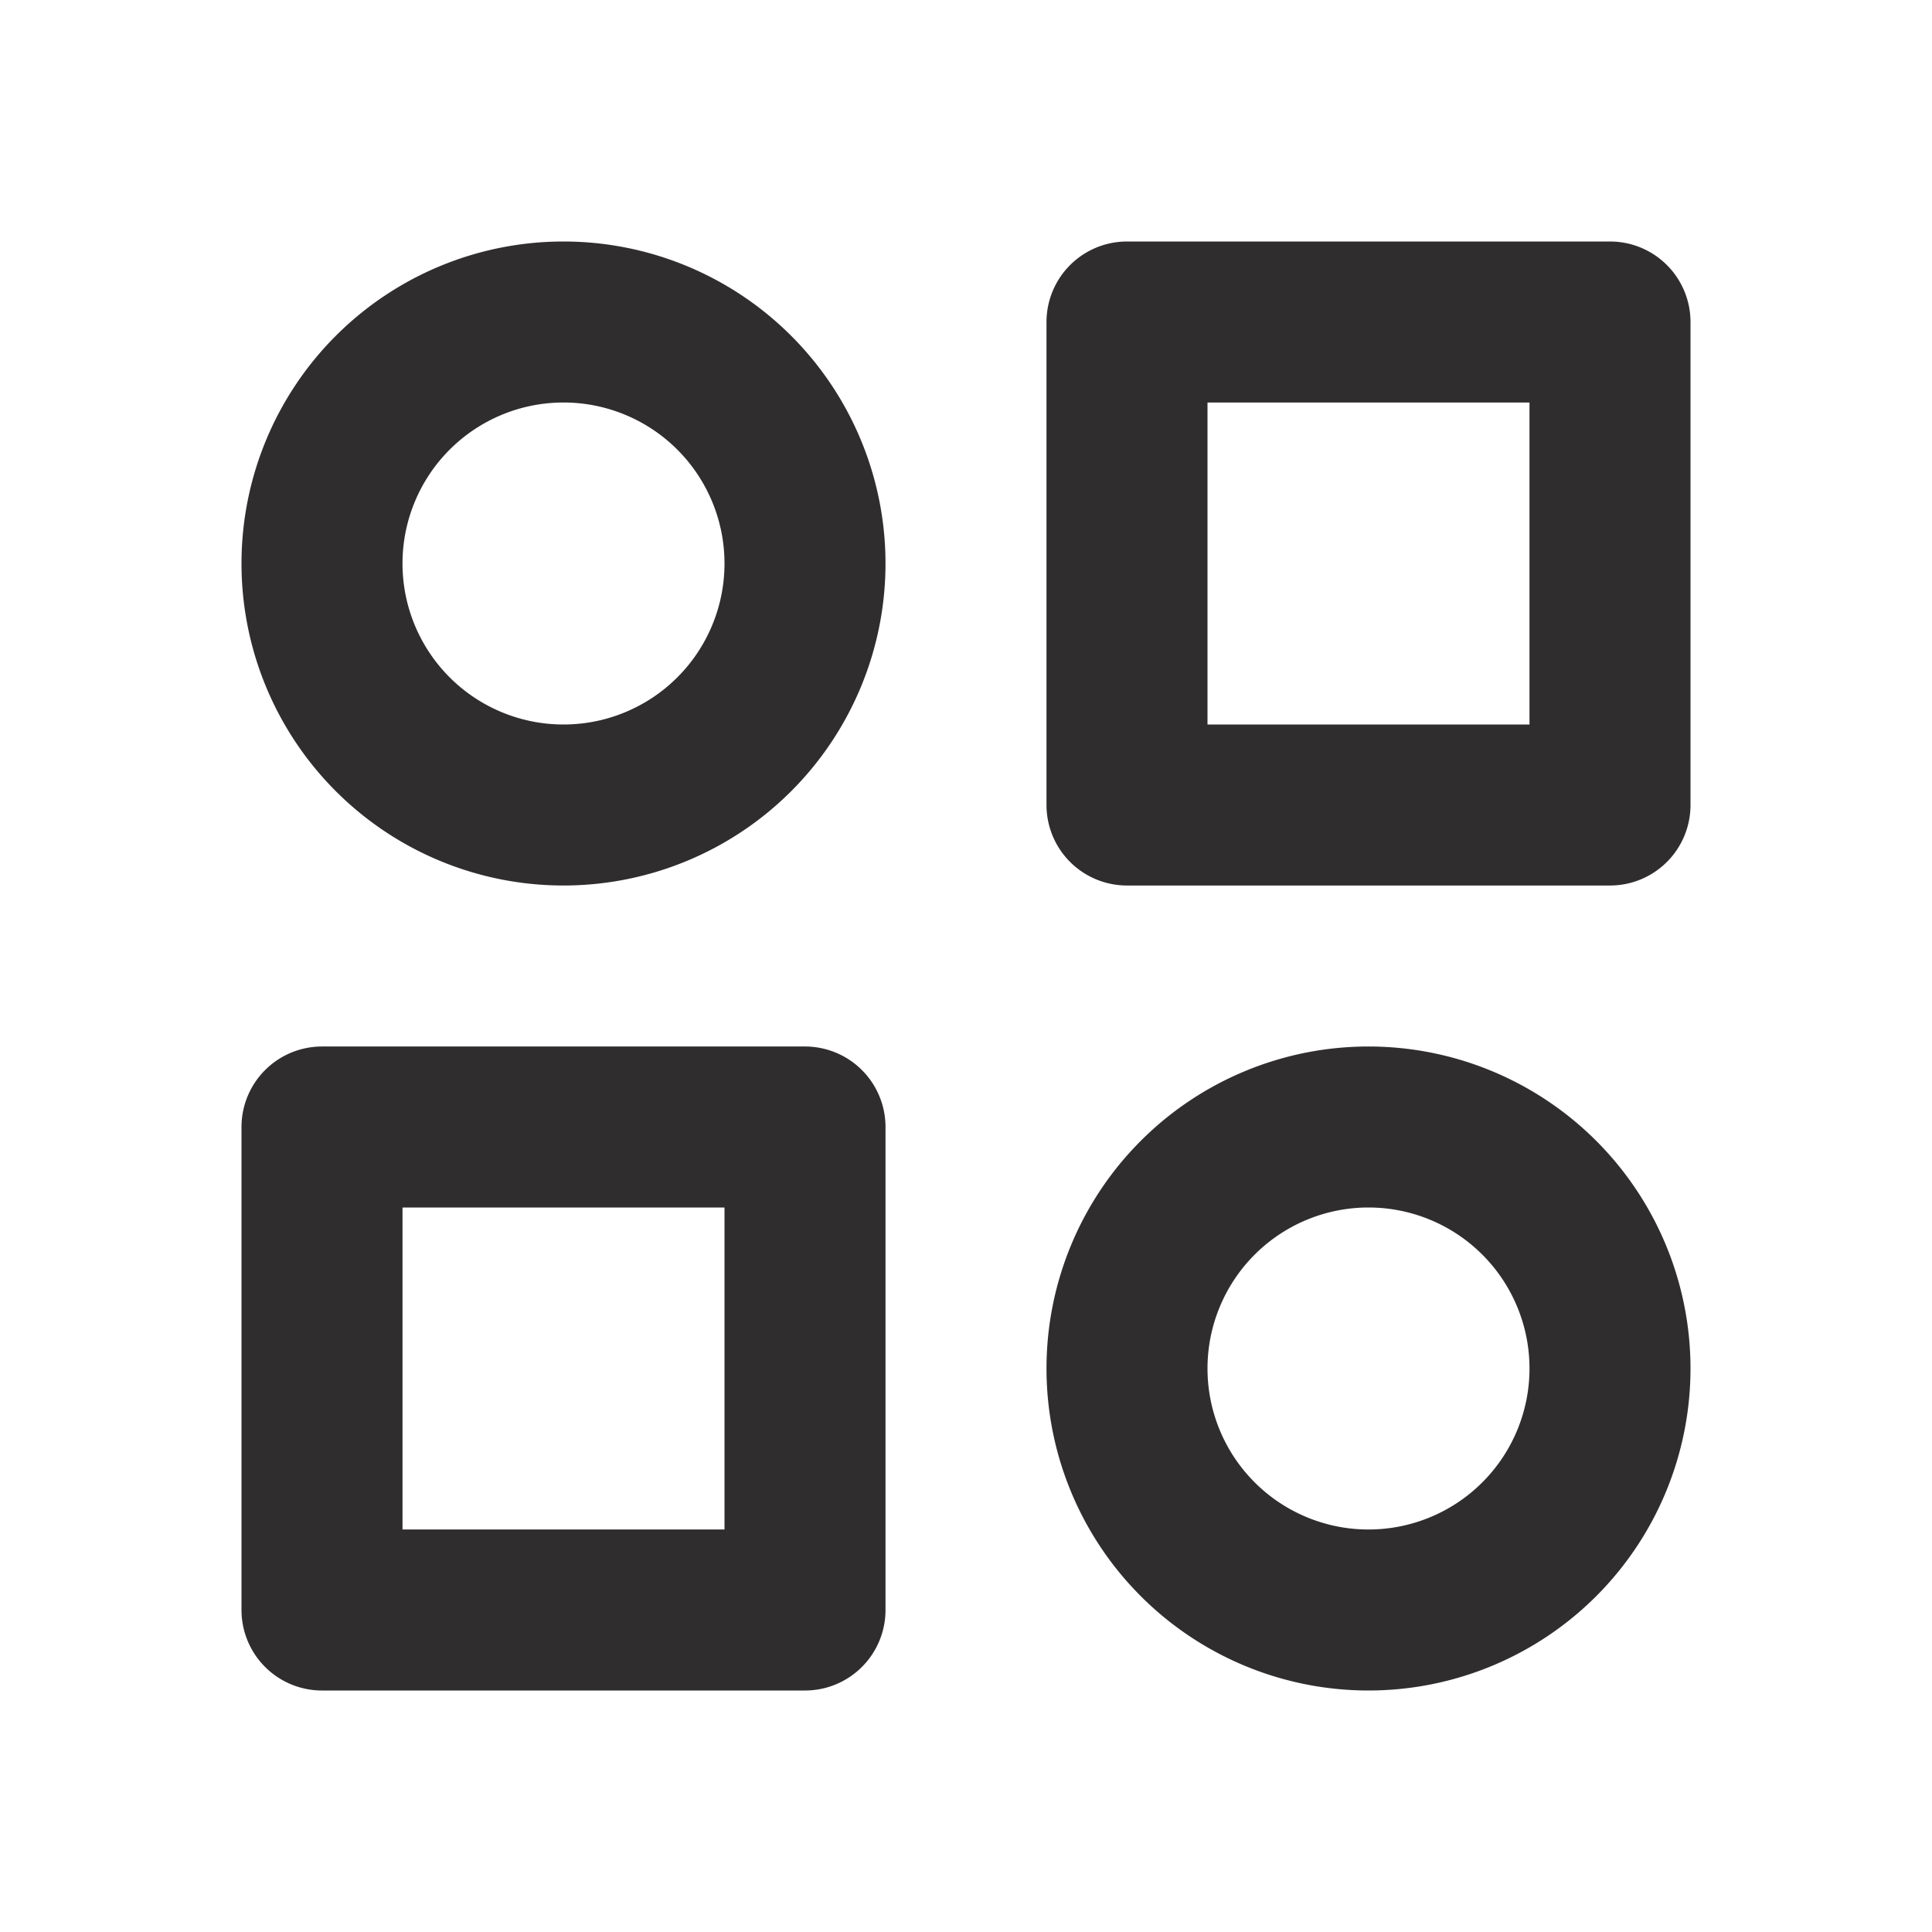 <svg xmlns="http://www.w3.org/2000/svg" width="32" height="32" viewBox="0 0 24 24"><path fill="none" stroke="#2f2d2d" stroke-linecap="round" stroke-linejoin="round" stroke-width="2" d="M14 4h6v6h-6zM4 14h6v6H4zm10 3a3 3 0 1 0 6 0a3 3 0 1 0-6 0M4 7a3 3 0 1 0 6 0a3 3 0 1 0-6 0"/></svg>